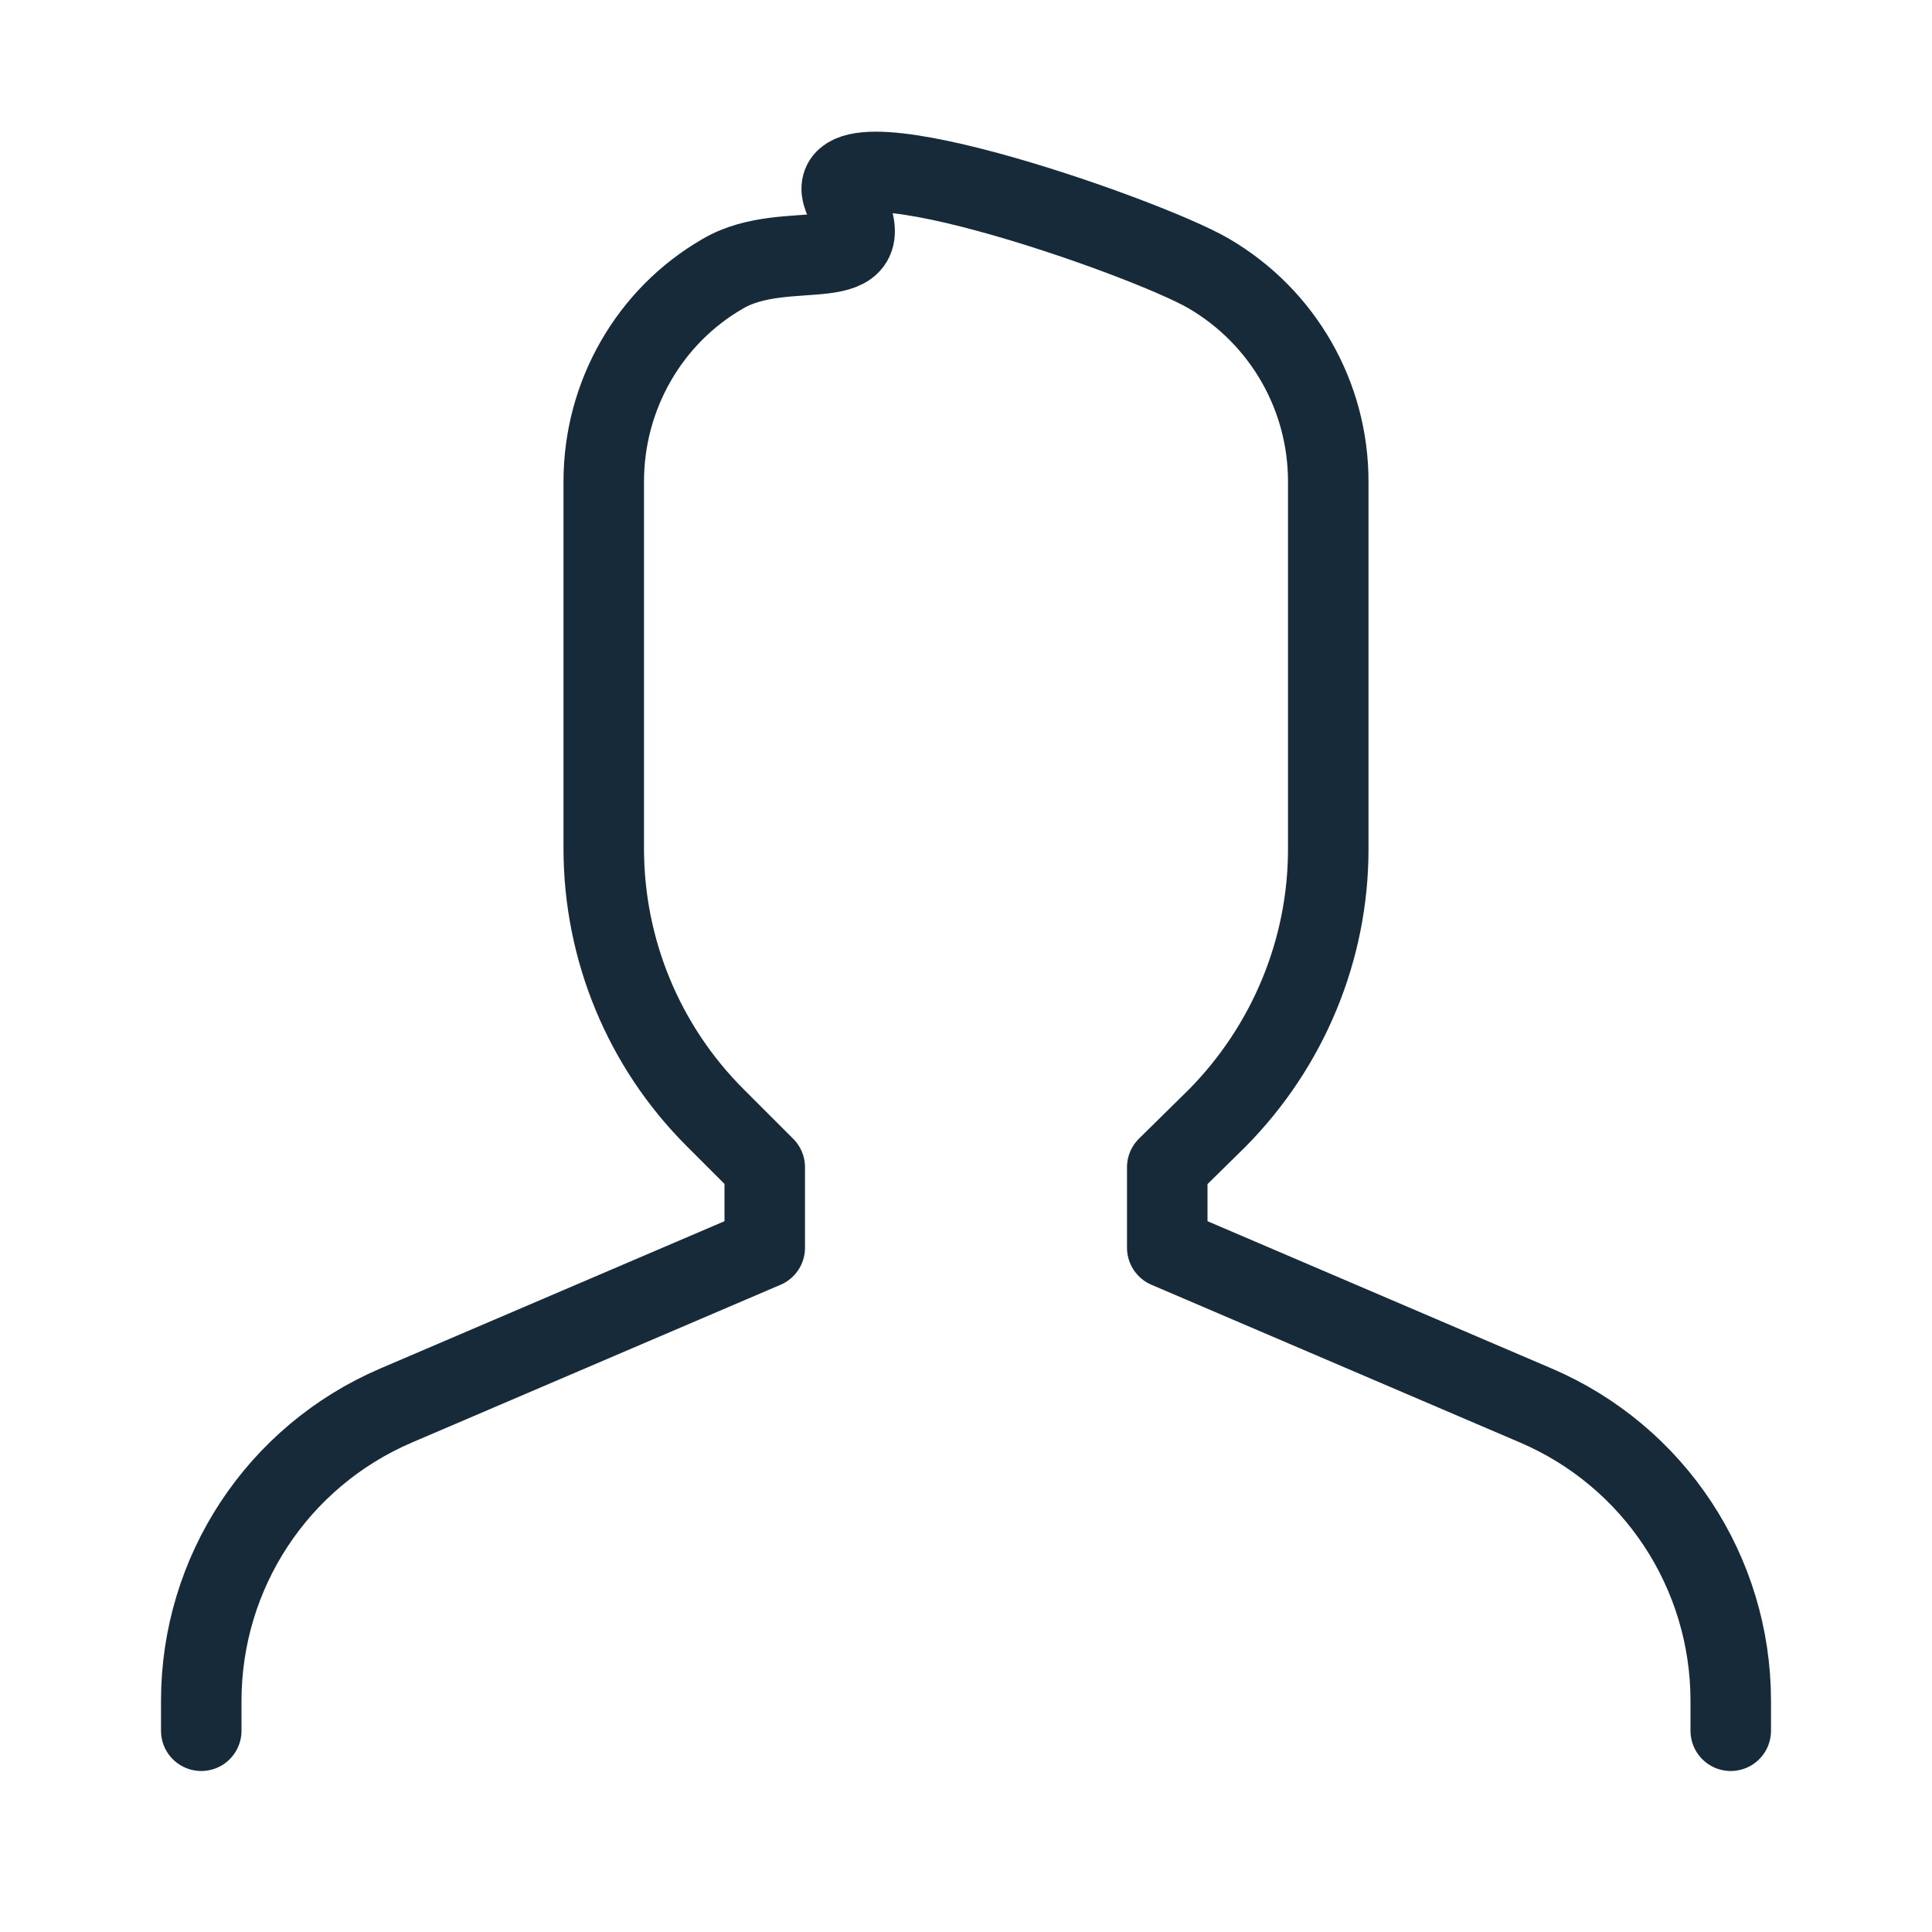 <svg width="24" height="24" viewBox="0 0 24 24" fill="none" xmlns="http://www.w3.org/2000/svg">
<g id="men" clip-path="url(#clip0_387_1588)">
<g id="profile user male man 2">
<path id="Vector" d="M2.5 21.5V21.13C2.5 19.53 3.45 18.09 4.92 17.46L9.5 15.5V14.5L8.88 13.88C8 13 7.5 11.8 7.5 10.54V5.98C7.5 4.92 8.06 3.93 8.98 3.4C9.78 2.93 11 3.5 10.5 2.5C9.98 1.46 14.22 2.93 15.02 3.4C15.94 3.94 16.5 4.92 16.5 5.98V10.55C16.5 11.8 16 13 15.12 13.89L14.5 14.5V15.5L19.08 17.46C20.55 18.09 21.5 19.53 21.5 21.13V21.5" stroke="#172A3A" stroke-miterlimit="10" stroke-linecap="round" stroke-linejoin="round"/>
</g>
</g>
<defs>
<clipPath id="clip0_387_1588">
<rect width="24" height="24" fill="white"/>
</clipPath>
</defs>
</svg>

